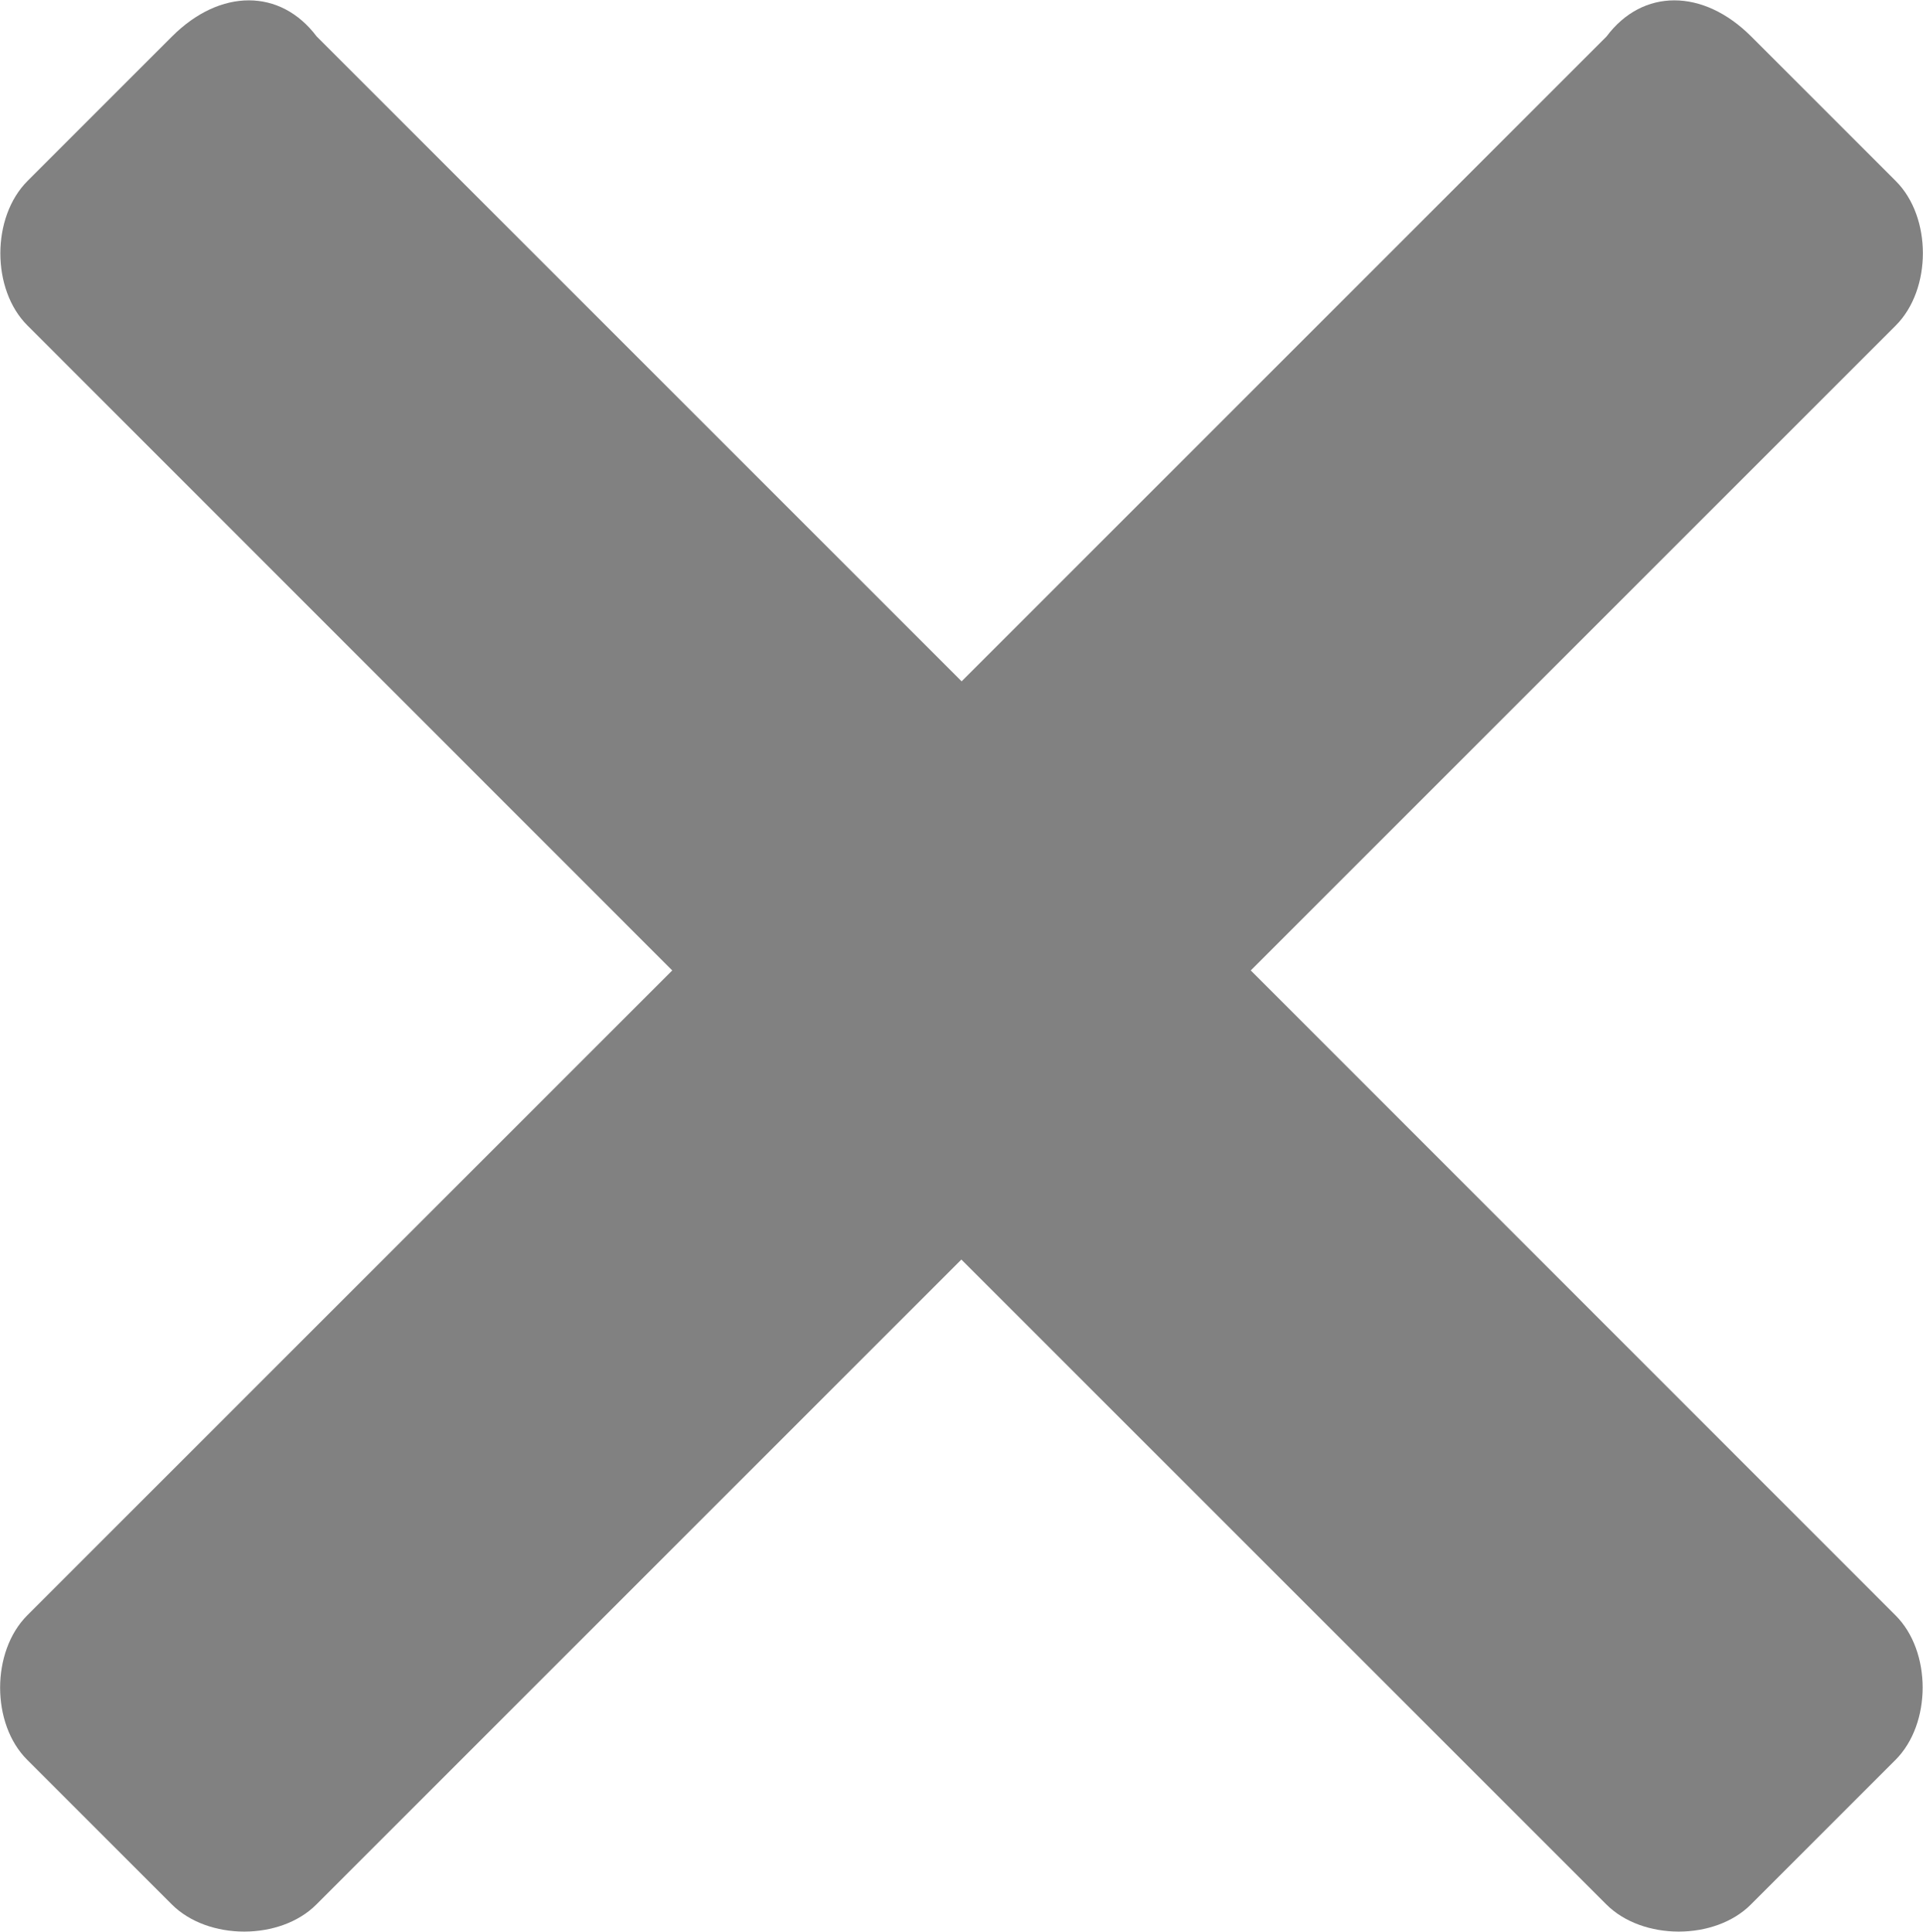 <svg xmlns="http://www.w3.org/2000/svg" viewBox="72.5 1043.4 839.3 843.2"><path fill="#818181" d="M618.4 1467l281.5-281.5c15.8-15.8 15.8-47.4 0-63.1l-63.1-63.1c-21-21-47.4-21-63.1 0l-281.5 281.5-281.5-281.5c-15.8-21-42.1-21-63.1 0l-63.1 63.1c-15.8 15.8-15.8 47.4 0 63.1L365.9 1467 84.4 1748.5c-15.8 15.8-15.8 47.4 0 63.1l63.1 63.1c15.8 15.8 47.4 15.8 63.1 0l281.5-281.5 281.5 281.5c15.8 15.8 47.4 15.8 63.1 0l63.1-63.1c15.8-15.8 15.8-47.4 0-63.1L618.4 1467z"/></svg>